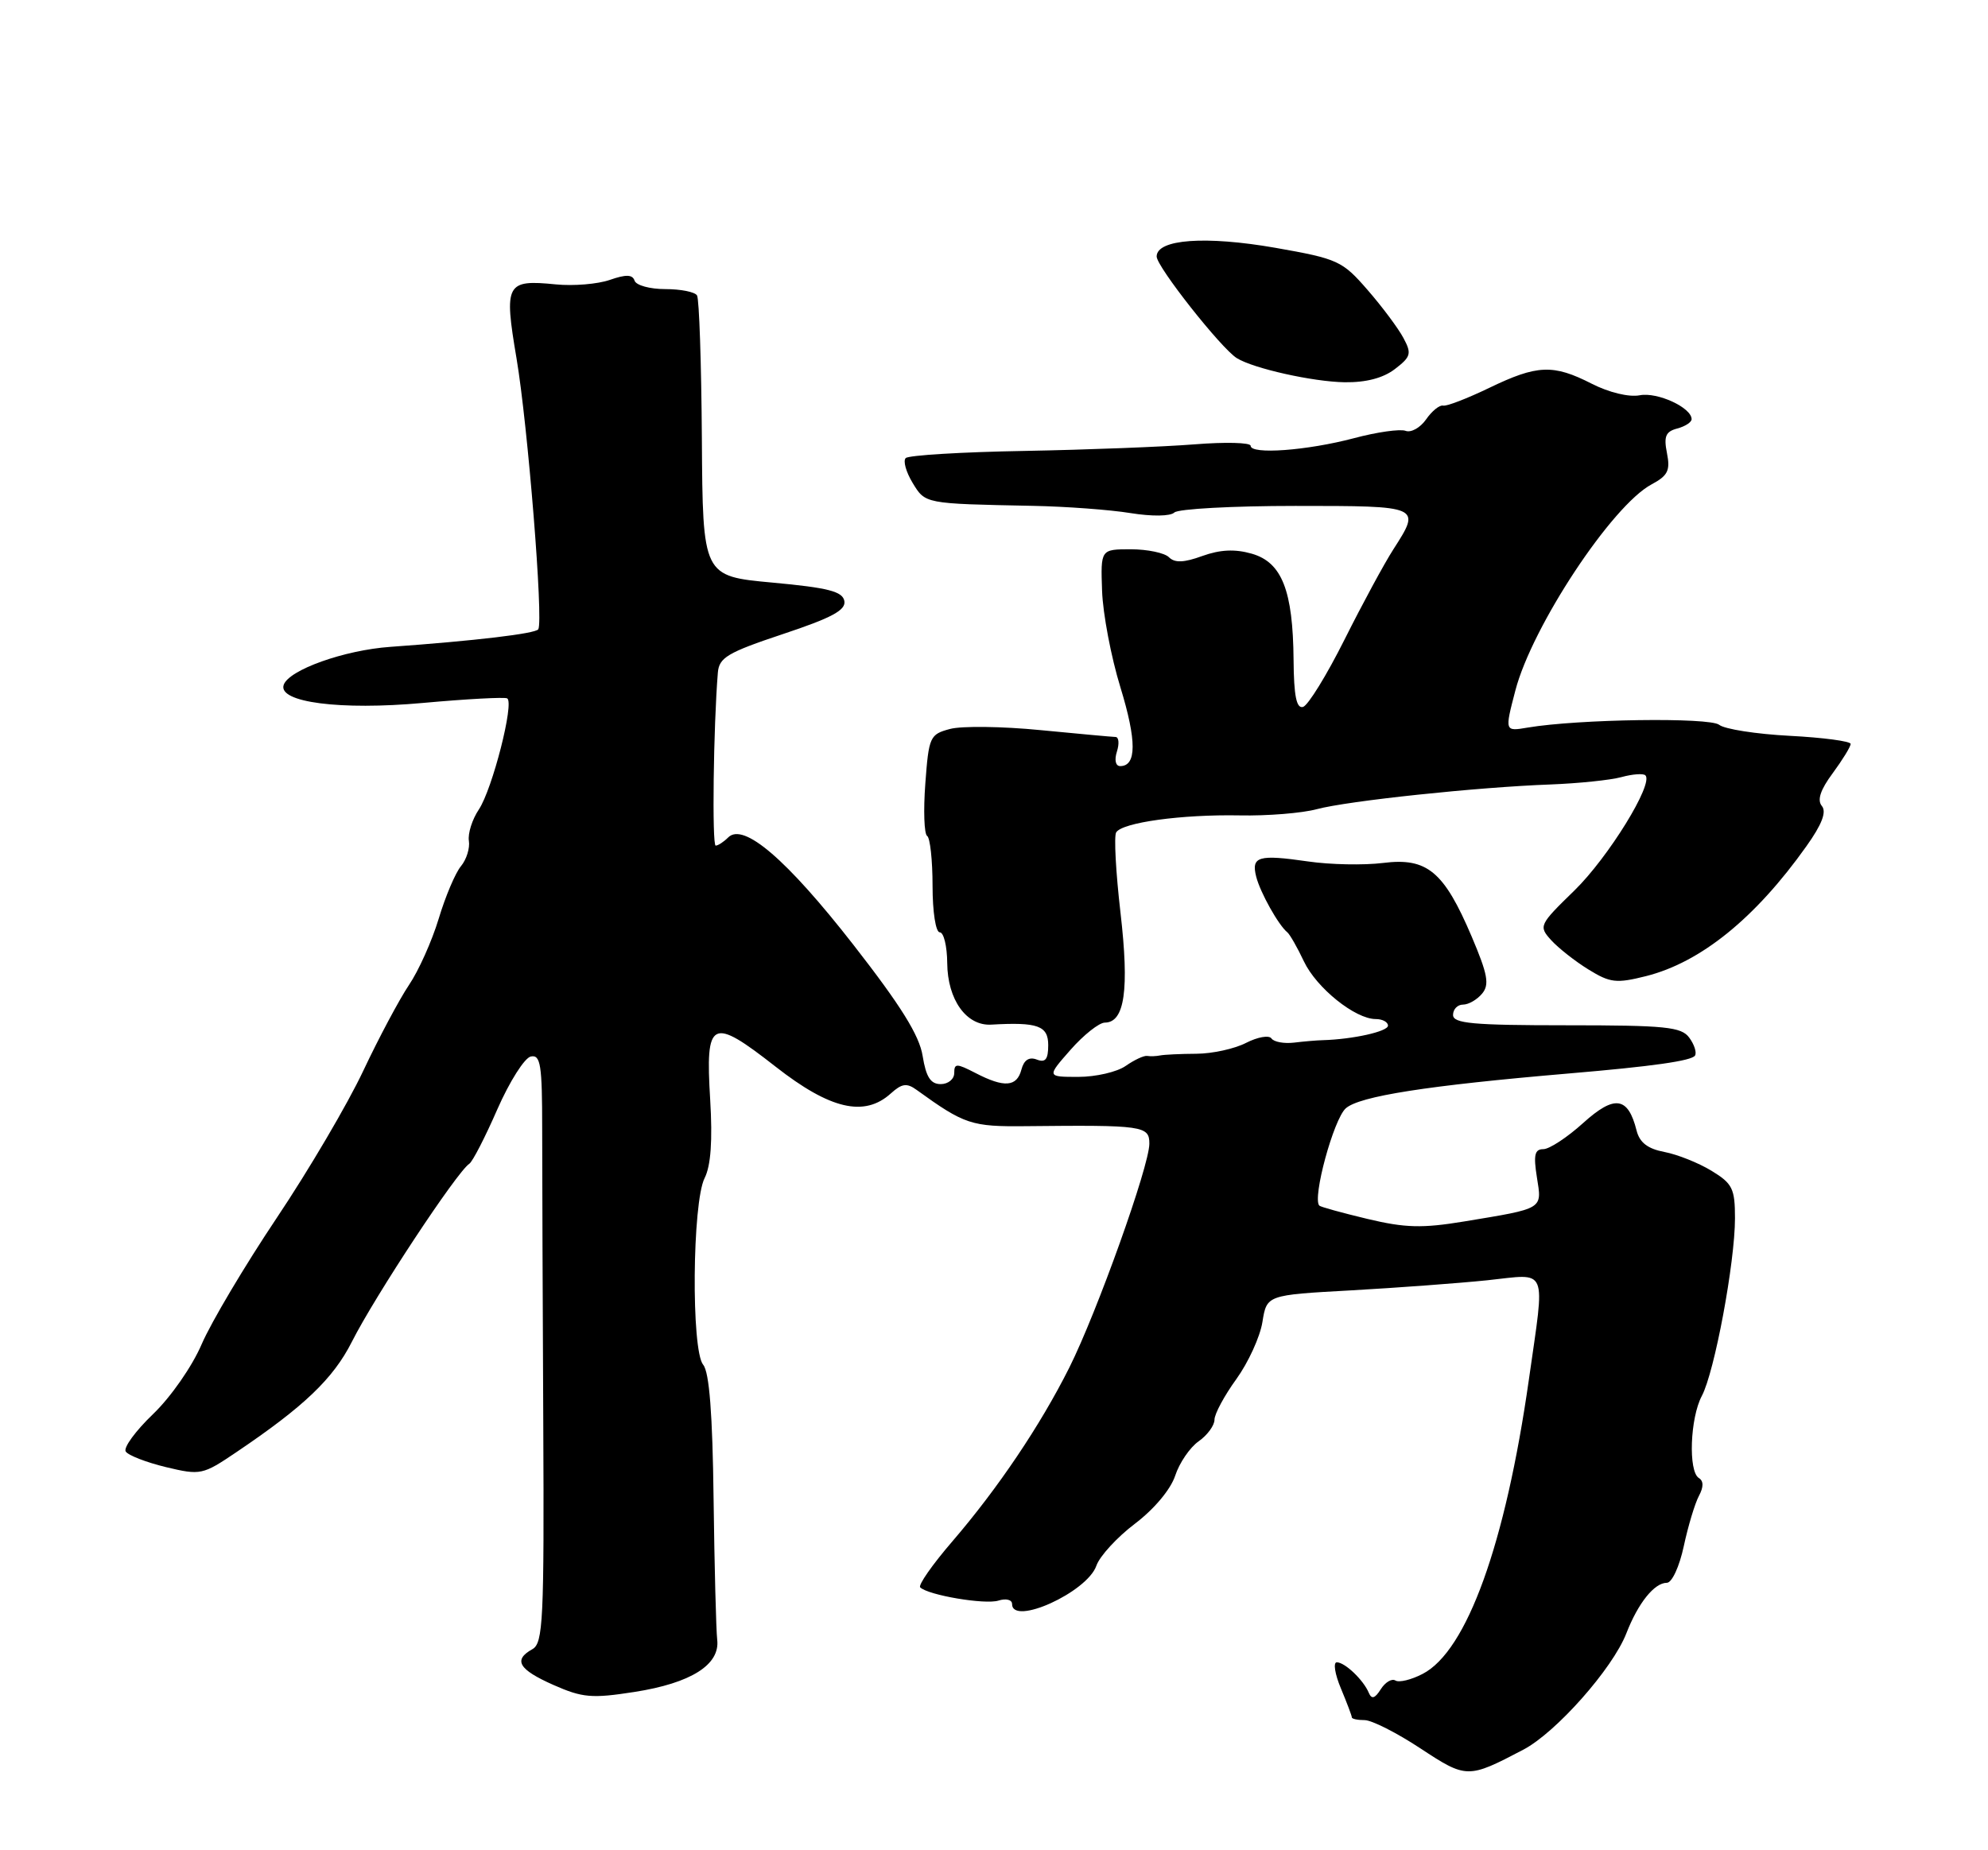 <?xml version="1.0" encoding="UTF-8" standalone="no"?>
<!DOCTYPE svg PUBLIC "-//W3C//DTD SVG 1.1//EN" "http://www.w3.org/Graphics/SVG/1.1/DTD/svg11.dtd" >
<svg xmlns="http://www.w3.org/2000/svg" xmlns:xlink="http://www.w3.org/1999/xlink" version="1.1" viewBox="0 0 275 256">
 <g >
 <path fill="currentColor"
d=" M 210.72 242.09 C 215.24 239.72 223.06 230.89 224.97 226.00 C 226.60 221.80 228.85 219.00 230.57 219.00 C 231.28 219.00 232.31 216.77 232.92 213.92 C 233.52 211.13 234.46 208.01 235.01 206.98 C 235.67 205.74 235.67 204.91 235.00 204.50 C 233.52 203.58 233.79 196.21 235.41 193.15 C 237.17 189.85 240.00 174.69 240.00 168.56 C 240.00 164.46 239.66 163.76 236.75 161.99 C 234.96 160.90 232.03 159.73 230.24 159.39 C 227.93 158.95 226.81 158.09 226.39 156.43 C 225.21 151.72 223.34 151.46 219.00 155.38 C 216.80 157.37 214.32 159.00 213.49 159.00 C 212.29 159.00 212.11 159.81 212.60 162.90 C 213.31 167.36 213.63 167.17 202.50 169.01 C 196.73 169.96 194.39 169.90 189.15 168.65 C 185.65 167.81 182.66 166.99 182.50 166.81 C 181.51 165.77 184.47 154.89 186.15 153.36 C 188.02 151.67 197.42 150.20 217.00 148.53 C 228.56 147.55 234.02 146.78 234.47 146.05 C 234.73 145.63 234.37 144.52 233.68 143.58 C 232.59 142.08 230.41 141.86 216.71 141.86 C 203.75 141.86 201.00 141.61 201.00 140.43 C 201.00 139.64 201.62 139.00 202.38 139.00 C 203.14 139.00 204.32 138.32 205.02 137.48 C 206.06 136.23 205.80 134.82 203.58 129.59 C 199.74 120.57 197.42 118.63 191.32 119.40 C 188.67 119.73 183.99 119.64 180.93 119.19 C 174.08 118.20 173.06 118.49 173.77 121.30 C 174.32 123.48 176.87 128.04 178.08 129.00 C 178.42 129.28 179.45 131.07 180.36 133.00 C 182.10 136.69 187.46 141.00 190.31 141.00 C 191.24 141.00 192.00 141.41 192.00 141.91 C 192.00 142.72 187.14 143.80 183.00 143.92 C 182.18 143.94 180.38 144.09 179.00 144.26 C 177.62 144.42 176.22 144.17 175.88 143.68 C 175.54 143.20 173.97 143.48 172.38 144.29 C 170.80 145.11 167.70 145.79 165.50 145.80 C 163.30 145.81 161.05 145.92 160.50 146.03 C 159.95 146.14 159.14 146.18 158.70 146.10 C 158.25 146.02 156.91 146.65 155.72 147.48 C 154.53 148.32 151.58 149.00 149.17 149.00 C 144.79 149.00 144.79 149.00 148.09 145.25 C 149.90 143.19 152.04 141.50 152.83 141.49 C 155.58 141.48 156.23 136.94 155.00 126.30 C 154.35 120.70 154.08 115.69 154.40 115.17 C 155.24 113.80 163.46 112.67 171.47 112.82 C 175.31 112.90 180.11 112.51 182.15 111.96 C 186.44 110.81 204.33 108.91 214.50 108.54 C 218.35 108.39 222.76 107.94 224.30 107.52 C 225.83 107.10 227.33 106.99 227.61 107.28 C 228.77 108.44 222.48 118.63 217.79 123.21 C 212.90 127.97 212.82 128.14 214.57 130.08 C 215.56 131.17 217.88 133.00 219.73 134.14 C 222.73 135.99 223.58 136.09 227.69 135.06 C 235.27 133.15 242.81 127.04 249.87 117.10 C 252.03 114.07 252.69 112.34 252.02 111.52 C 251.34 110.71 251.81 109.28 253.52 106.98 C 254.88 105.13 256.00 103.31 256.00 102.93 C 256.00 102.56 252.21 102.05 247.57 101.81 C 242.94 101.57 238.55 100.88 237.82 100.29 C 236.52 99.23 218.31 99.49 211.32 100.67 C 208.14 101.21 208.14 101.21 209.62 95.54 C 211.93 86.67 222.98 69.95 228.46 67.02 C 230.72 65.81 231.07 65.10 230.59 62.69 C 230.13 60.38 230.41 59.71 232.01 59.29 C 233.10 59.00 234.00 58.42 234.00 58.00 C 234.00 56.40 229.28 54.22 226.83 54.69 C 225.34 54.98 222.57 54.31 220.18 53.09 C 214.85 50.37 212.65 50.46 206.00 53.67 C 202.97 55.13 200.11 56.24 199.62 56.12 C 199.14 56.01 198.08 56.86 197.27 58.03 C 196.46 59.19 195.18 59.90 194.43 59.61 C 193.68 59.33 190.47 59.78 187.29 60.63 C 180.79 62.35 173.00 62.92 173.00 61.68 C 173.00 61.23 169.51 61.14 165.25 61.48 C 160.99 61.82 150.41 62.23 141.75 62.39 C 133.08 62.54 125.68 62.99 125.29 63.38 C 124.90 63.76 125.33 65.30 126.23 66.79 C 128.01 69.72 127.83 69.69 142.87 69.99 C 147.47 70.08 153.55 70.53 156.37 70.99 C 159.35 71.47 161.90 71.44 162.45 70.91 C 162.97 70.41 170.51 70.00 179.20 70.00 C 196.61 70.00 196.60 70.00 192.75 76.00 C 191.51 77.92 188.47 83.54 186.00 88.47 C 183.53 93.41 180.94 97.61 180.25 97.81 C 179.34 98.07 178.98 96.30 178.94 91.33 C 178.86 81.70 177.33 77.81 173.16 76.61 C 170.82 75.94 168.79 76.04 166.31 76.93 C 163.76 77.86 162.50 77.90 161.70 77.10 C 161.10 76.50 158.72 76.00 156.43 76.00 C 152.25 76.00 152.25 76.00 152.45 81.75 C 152.56 84.91 153.70 90.93 154.99 95.11 C 157.25 102.49 157.24 106.00 154.96 106.00 C 154.32 106.00 154.13 105.17 154.50 104.00 C 154.85 102.90 154.77 101.99 154.32 101.97 C 153.87 101.96 149.19 101.53 143.92 101.02 C 138.65 100.50 133.02 100.43 131.42 100.86 C 128.63 101.60 128.48 101.93 128.00 108.41 C 127.72 112.14 127.84 115.40 128.25 115.66 C 128.66 115.91 129.00 119.02 129.00 122.56 C 129.00 126.19 129.44 129.00 130.00 129.00 C 130.55 129.00 131.01 130.91 131.03 133.25 C 131.07 138.32 133.68 141.97 137.12 141.77 C 143.56 141.40 145.00 141.92 145.00 144.61 C 145.00 146.58 144.61 147.07 143.41 146.60 C 142.35 146.20 141.64 146.66 141.29 148.00 C 140.66 150.39 138.92 150.53 134.95 148.47 C 132.31 147.11 132.00 147.11 132.00 148.47 C 132.00 149.31 131.16 150.00 130.13 150.00 C 128.73 150.00 128.10 149.02 127.63 146.11 C 127.18 143.26 124.62 139.15 118.04 130.71 C 108.81 118.88 102.84 113.76 100.73 115.87 C 100.11 116.49 99.33 117.00 99.00 117.00 C 98.48 117.00 98.69 100.52 99.30 93.08 C 99.47 90.98 100.63 90.29 108.30 87.73 C 115.07 85.48 117.04 84.42 116.80 83.15 C 116.55 81.83 114.56 81.32 106.85 80.61 C 97.21 79.72 97.21 79.72 97.09 60.74 C 97.02 50.29 96.72 41.36 96.42 40.88 C 96.13 40.39 94.15 40.00 92.02 40.00 C 89.90 40.00 87.99 39.48 87.78 38.83 C 87.49 37.97 86.59 37.95 84.35 38.73 C 82.68 39.31 79.33 39.59 76.90 39.35 C 70.00 38.66 69.70 39.23 71.45 49.58 C 73.01 58.81 75.19 85.89 74.46 87.07 C 74.08 87.67 65.74 88.66 54.00 89.50 C 47.62 89.95 39.94 92.69 39.24 94.77 C 38.44 97.18 47.08 98.30 58.50 97.26 C 64.55 96.71 69.80 96.43 70.16 96.63 C 71.17 97.21 68.12 109.17 66.24 112.00 C 65.32 113.37 64.70 115.33 64.86 116.34 C 65.02 117.35 64.53 118.92 63.77 119.84 C 63.00 120.75 61.61 124.03 60.68 127.13 C 59.74 130.23 57.89 134.35 56.57 136.29 C 55.26 138.24 52.41 143.58 50.25 148.16 C 48.09 152.75 42.71 161.90 38.29 168.50 C 33.87 175.10 29.20 182.97 27.90 185.98 C 26.59 189.05 23.63 193.30 21.17 195.66 C 18.76 197.97 17.06 200.29 17.39 200.83 C 17.72 201.36 20.22 202.33 22.94 202.99 C 27.75 204.14 28.03 204.08 32.69 200.93 C 42.06 194.61 46.09 190.76 48.67 185.66 C 51.88 179.30 63.21 162.13 64.92 161.02 C 65.37 160.73 67.11 157.35 68.79 153.50 C 70.48 149.65 72.57 146.35 73.43 146.18 C 74.78 145.90 75.00 147.32 75.00 156.18 C 75.00 161.85 75.07 180.17 75.15 196.88 C 75.28 224.14 75.13 227.35 73.65 228.18 C 70.96 229.68 71.73 230.99 76.55 233.13 C 80.58 234.91 81.87 235.02 87.77 234.10 C 95.59 232.88 99.63 230.33 99.21 226.87 C 99.06 225.57 98.83 216.81 98.71 207.40 C 98.57 195.63 98.12 189.85 97.27 188.83 C 95.60 186.81 95.76 166.39 97.47 163.00 C 98.33 161.30 98.58 157.82 98.24 152.14 C 97.56 141.04 98.39 140.62 107.28 147.58 C 114.84 153.50 119.57 154.60 123.23 151.29 C 124.76 149.91 125.44 149.81 126.81 150.81 C 133.43 155.59 134.37 155.90 141.93 155.82 C 158.14 155.65 159.00 155.77 158.99 158.25 C 158.98 161.34 151.75 181.56 147.92 189.22 C 143.91 197.22 138.05 205.93 131.72 213.29 C 128.98 216.47 126.99 219.32 127.29 219.63 C 128.38 220.71 136.26 222.05 138.12 221.46 C 139.16 221.13 140.00 221.34 140.00 221.93 C 140.00 225.02 150.38 220.31 151.66 216.64 C 152.12 215.31 154.53 212.69 157.00 210.82 C 159.65 208.81 161.93 206.09 162.56 204.19 C 163.14 202.41 164.60 200.27 165.81 199.42 C 167.01 198.58 168.00 197.23 168.00 196.43 C 168.00 195.64 169.36 193.11 171.02 190.82 C 172.67 188.53 174.30 184.98 174.63 182.92 C 175.23 179.18 175.23 179.18 186.86 178.54 C 193.26 178.18 201.76 177.55 205.75 177.14 C 214.26 176.24 213.74 175.01 211.49 190.88 C 208.25 213.63 202.91 228.44 196.80 231.60 C 195.23 232.42 193.53 232.83 193.03 232.52 C 192.53 232.21 191.62 232.75 191.00 233.73 C 190.19 235.01 189.74 235.15 189.35 234.23 C 188.61 232.45 186.04 230.00 184.92 230.00 C 184.40 230.00 184.65 231.63 185.49 233.62 C 186.32 235.61 187.00 237.41 187.00 237.62 C 187.00 237.83 187.80 238.00 188.77 238.00 C 189.75 238.00 193.21 239.75 196.47 241.90 C 202.87 246.11 203.05 246.11 210.72 242.09 Z  M 192.96 51.06 C 195.18 49.36 195.30 48.92 194.13 46.75 C 193.42 45.42 191.19 42.43 189.17 40.11 C 185.68 36.09 185.07 35.81 176.44 34.29 C 166.77 32.60 160.00 33.09 160.00 35.49 C 160.00 36.90 168.93 48.22 171.10 49.56 C 173.41 50.99 181.62 52.82 186.00 52.89 C 188.96 52.93 191.34 52.31 192.96 51.06 Z "/>
</g>
</svg>